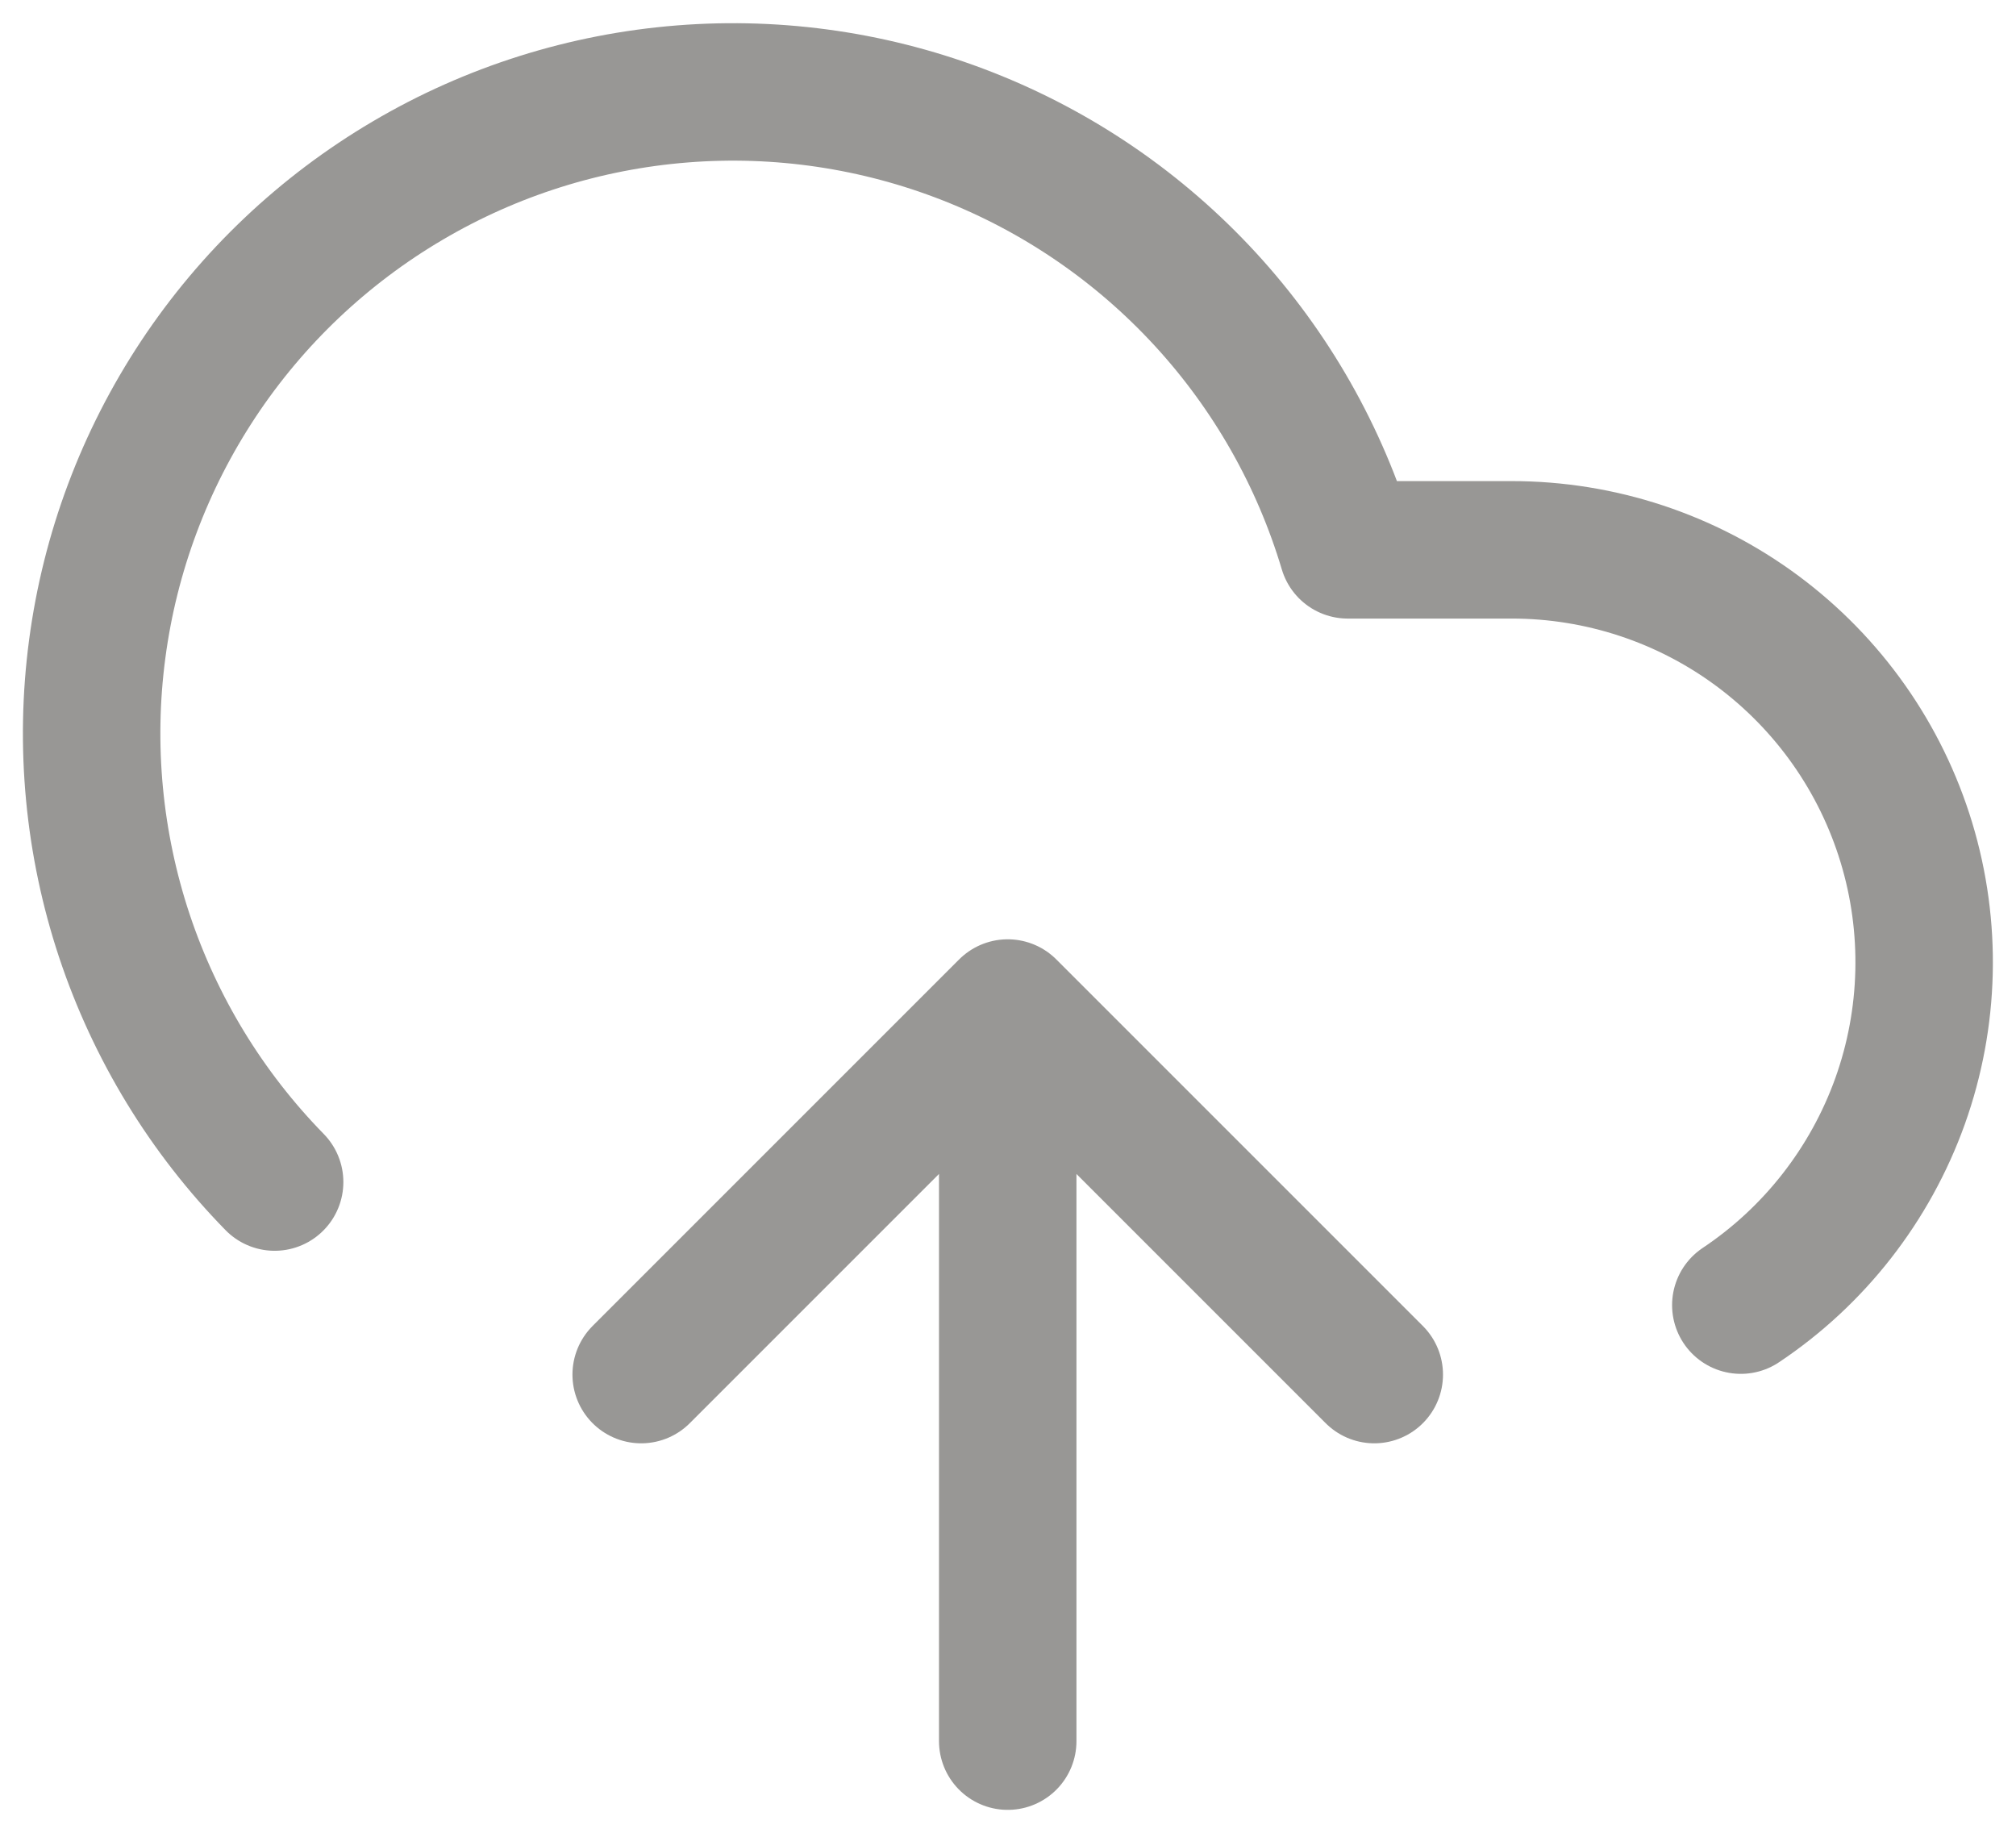<svg xmlns="http://www.w3.org/2000/svg" width="22" height="20" viewBox="0 0 22 20" fill="none">
  <path opacity="0.8" d="M10.997 11V19M10.997 11L6.997 15M10.997 11L14.997 15M2.997 12.899C2.254 12.14 1.694 11.222 1.358 10.214C1.023 9.206 0.921 8.135 1.061 7.082C1.2 6.029 1.578 5.022 2.164 4.137C2.751 3.251 3.532 2.511 4.447 1.972C5.362 1.432 6.388 1.109 7.447 1.025C8.505 0.941 9.569 1.099 10.558 1.487C11.547 1.875 12.434 2.483 13.153 3.265C13.872 4.047 14.403 4.982 14.707 6H16.497C17.463 6 18.403 6.31 19.178 6.885C19.954 7.461 20.524 8.27 20.804 9.194C21.084 10.118 21.06 11.107 20.735 12.016C20.409 12.925 19.8 13.706 18.997 14.242" stroke="#7E7D7B" stroke-width="1.5" stroke-linecap="round" stroke-linejoin="round"/>
</svg>